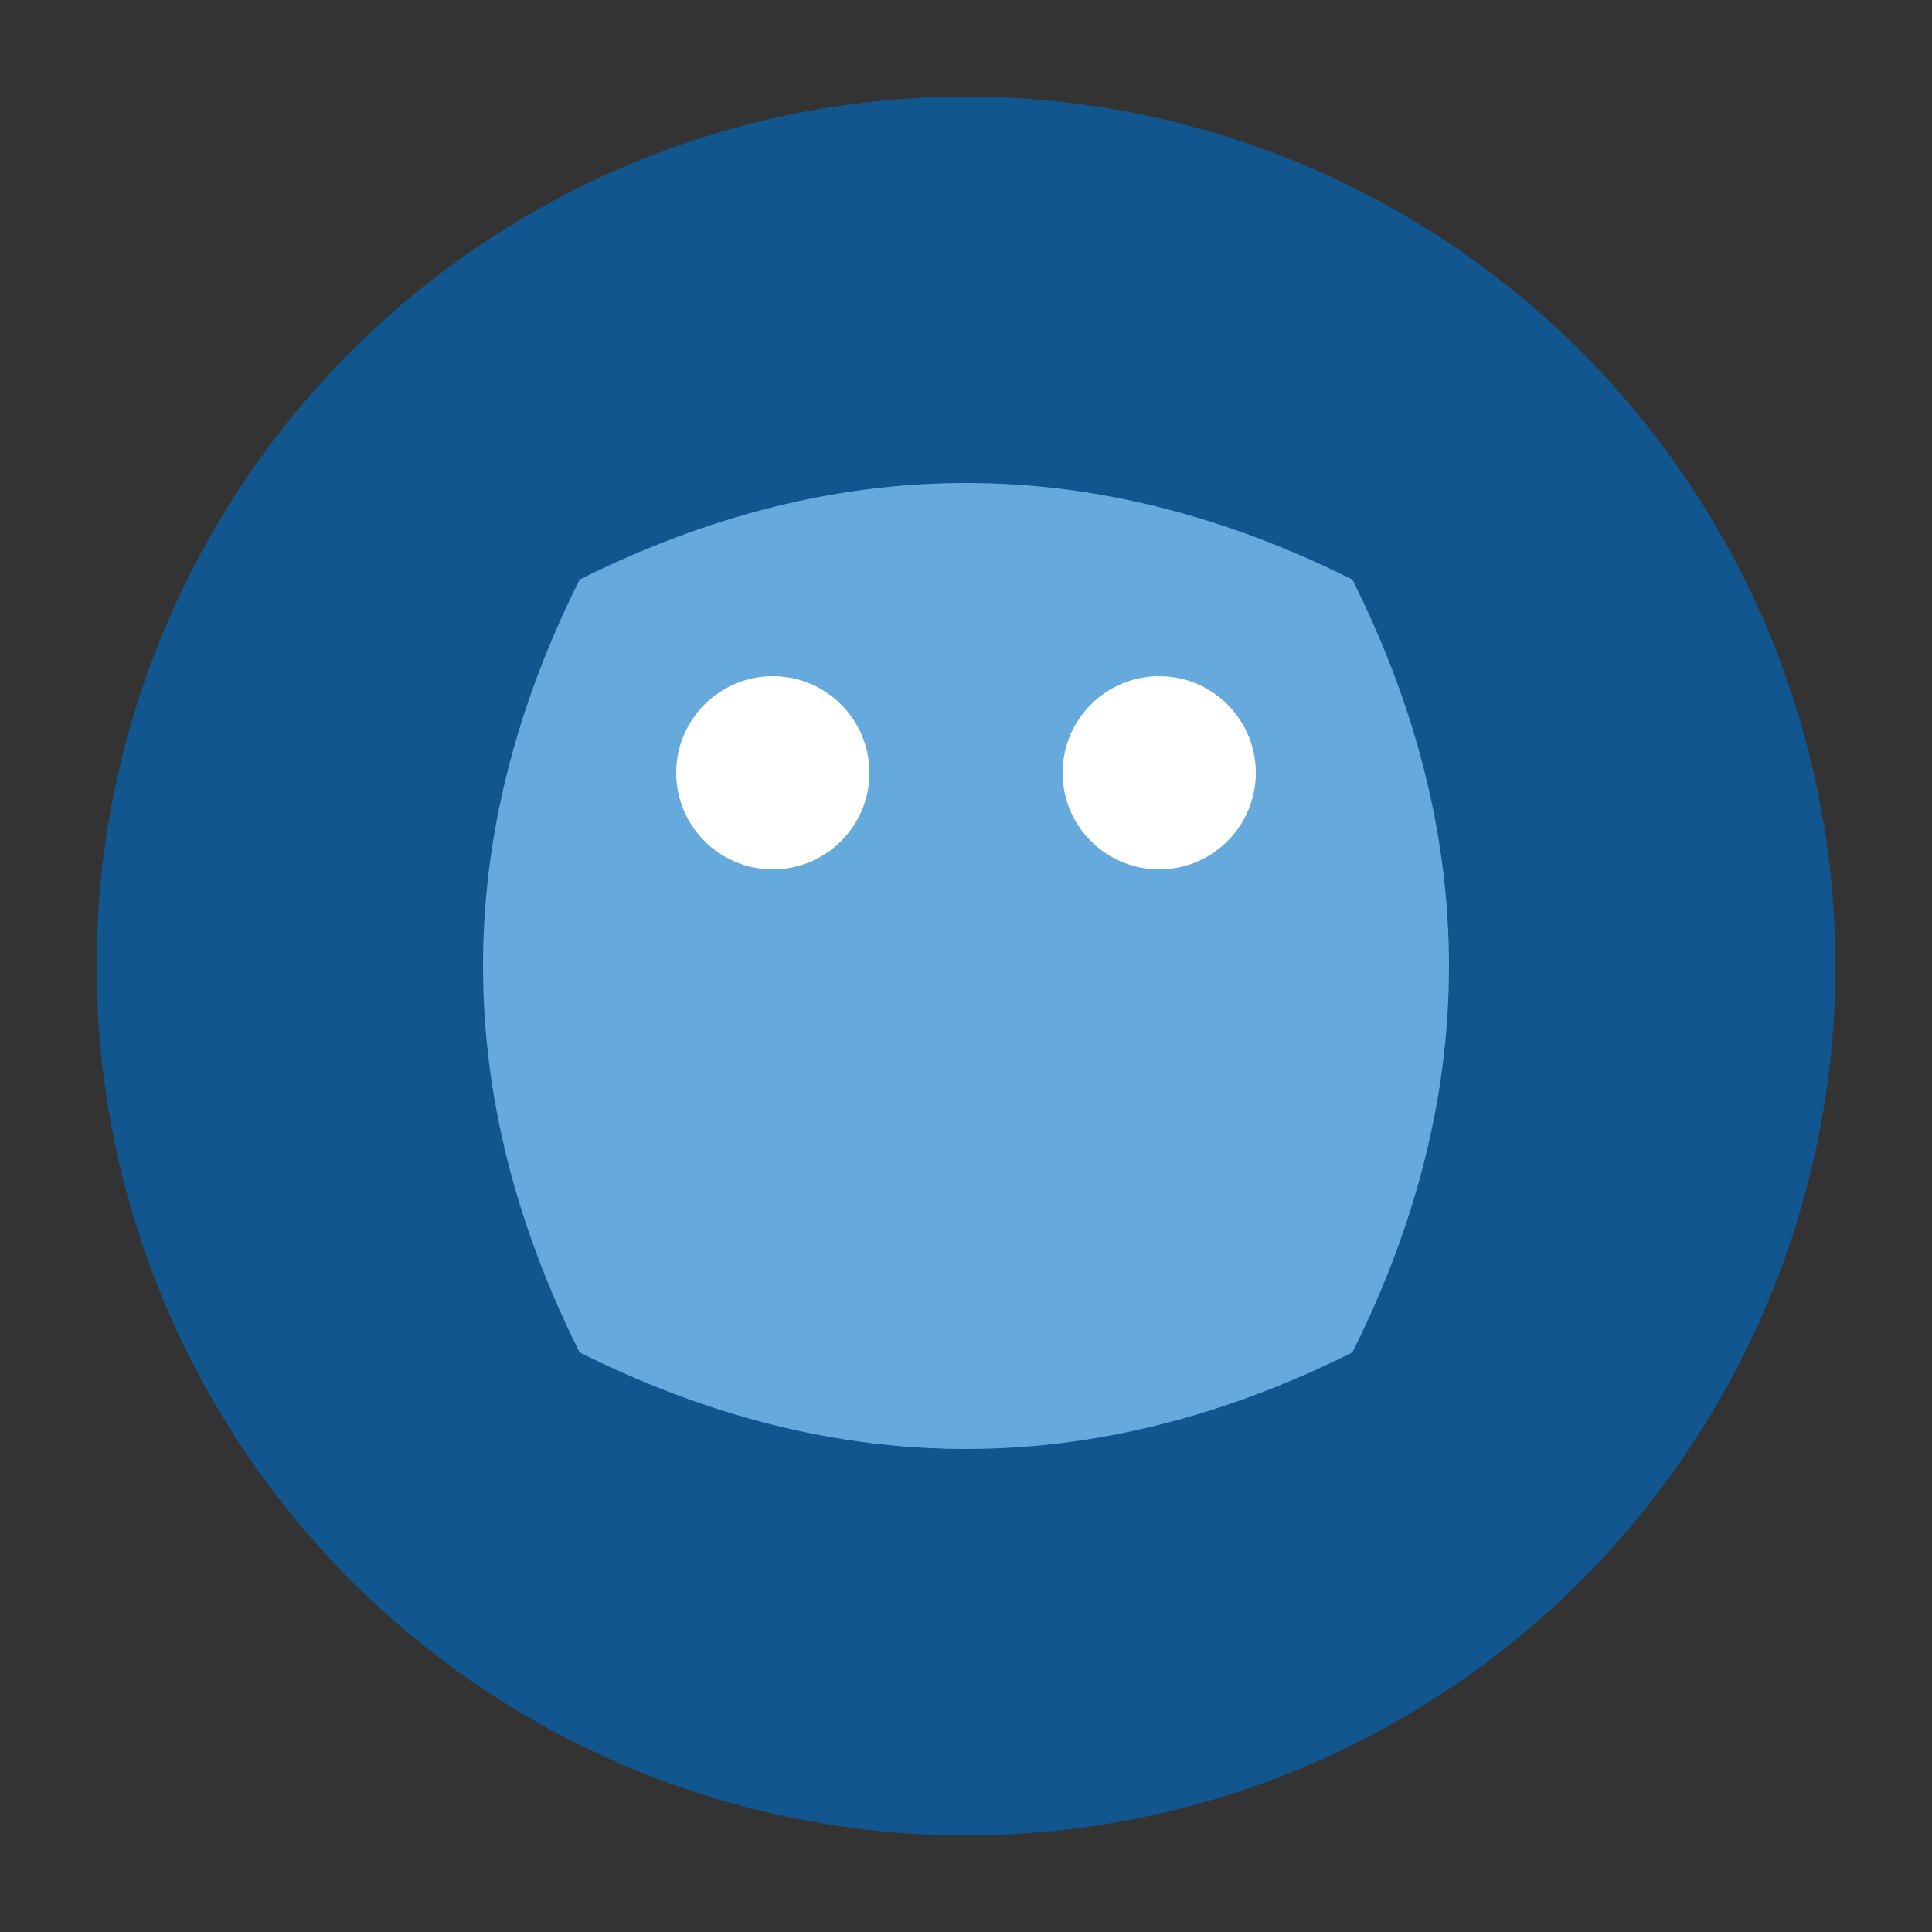 <!-- Simple SVG icon for SeaMonkey -->
<svg xmlns="http://www.w3.org/2000/svg" viewBox="0 0 100 100" width="100" height="100">
  <rect x="0" y="0" width="100" height="100" fill="#333333" stroke="none"/>
  <circle cx="50" cy="50" r="45" fill="#11568e" />
  <path d="M30,30 Q50,20 70,30 Q80,50 70,70 Q50,80 30,70 Q20,50 30,30" fill="#66AADD" />
  <circle cx="40" cy="40" r="5" fill="white" />
  <circle cx="60" cy="40" r="5" fill="white" />
</svg>
